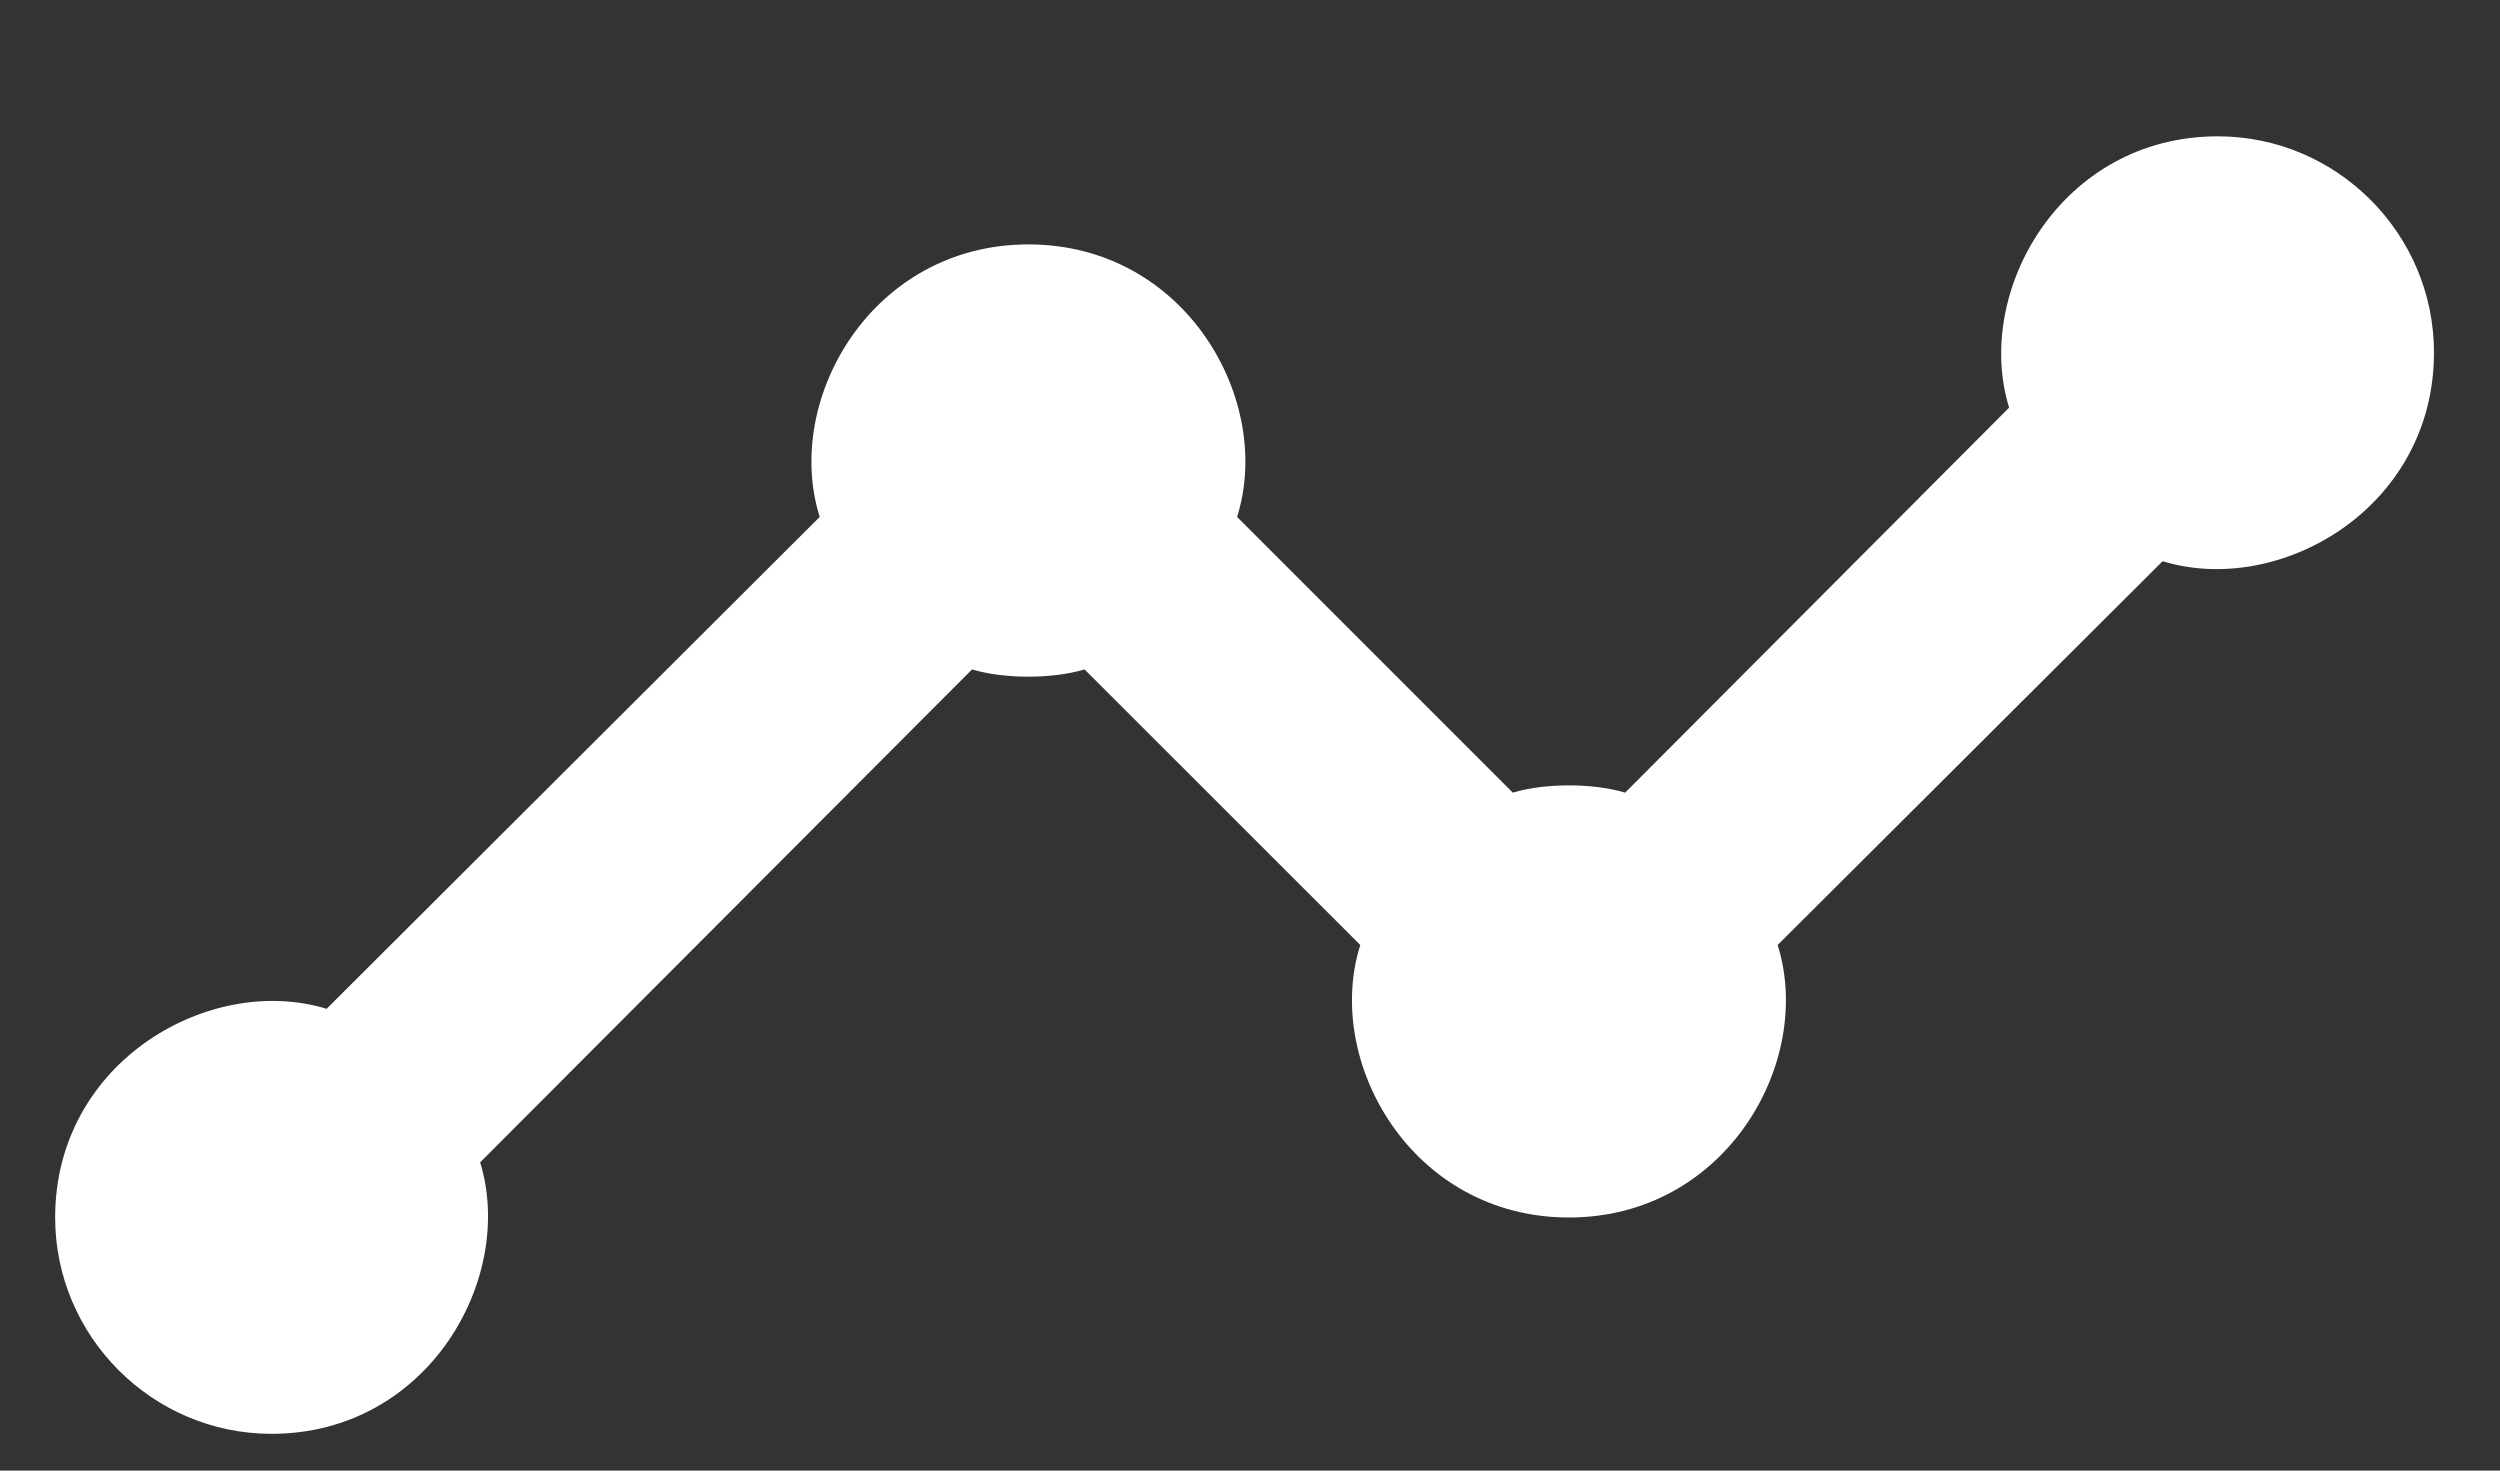 <svg width="17" height="10" viewBox="0 0 17 10" fill="none" xmlns="http://www.w3.org/2000/svg">
    <rect x="0" y="0" width="17" height="10" fill="#333333" stroke="none"/>
    <path d="M15.081 0.927C14.015 0.927 13.419 1.985 13.662 2.772L11.051 5.39C10.831 5.324 10.507 5.324 10.287 5.39L8.412 3.515C8.662 2.728 8.066 1.662 6.993 1.662C5.926 1.662 5.324 2.721 5.574 3.515L2.221 6.86C1.434 6.618 0.375 7.213 0.375 8.279C0.375 9.088 1.037 9.75 1.846 9.75C2.912 9.75 3.507 8.691 3.265 7.904L6.61 4.552C6.831 4.618 7.154 4.618 7.375 4.552L9.25 6.426C9 7.213 9.596 8.279 10.669 8.279C11.735 8.279 12.338 7.221 12.088 6.426L14.706 3.816C15.493 4.059 16.551 3.463 16.551 2.397C16.551 1.588 15.89 0.927 15.081 0.927Z" fill="white" />
</svg>
    